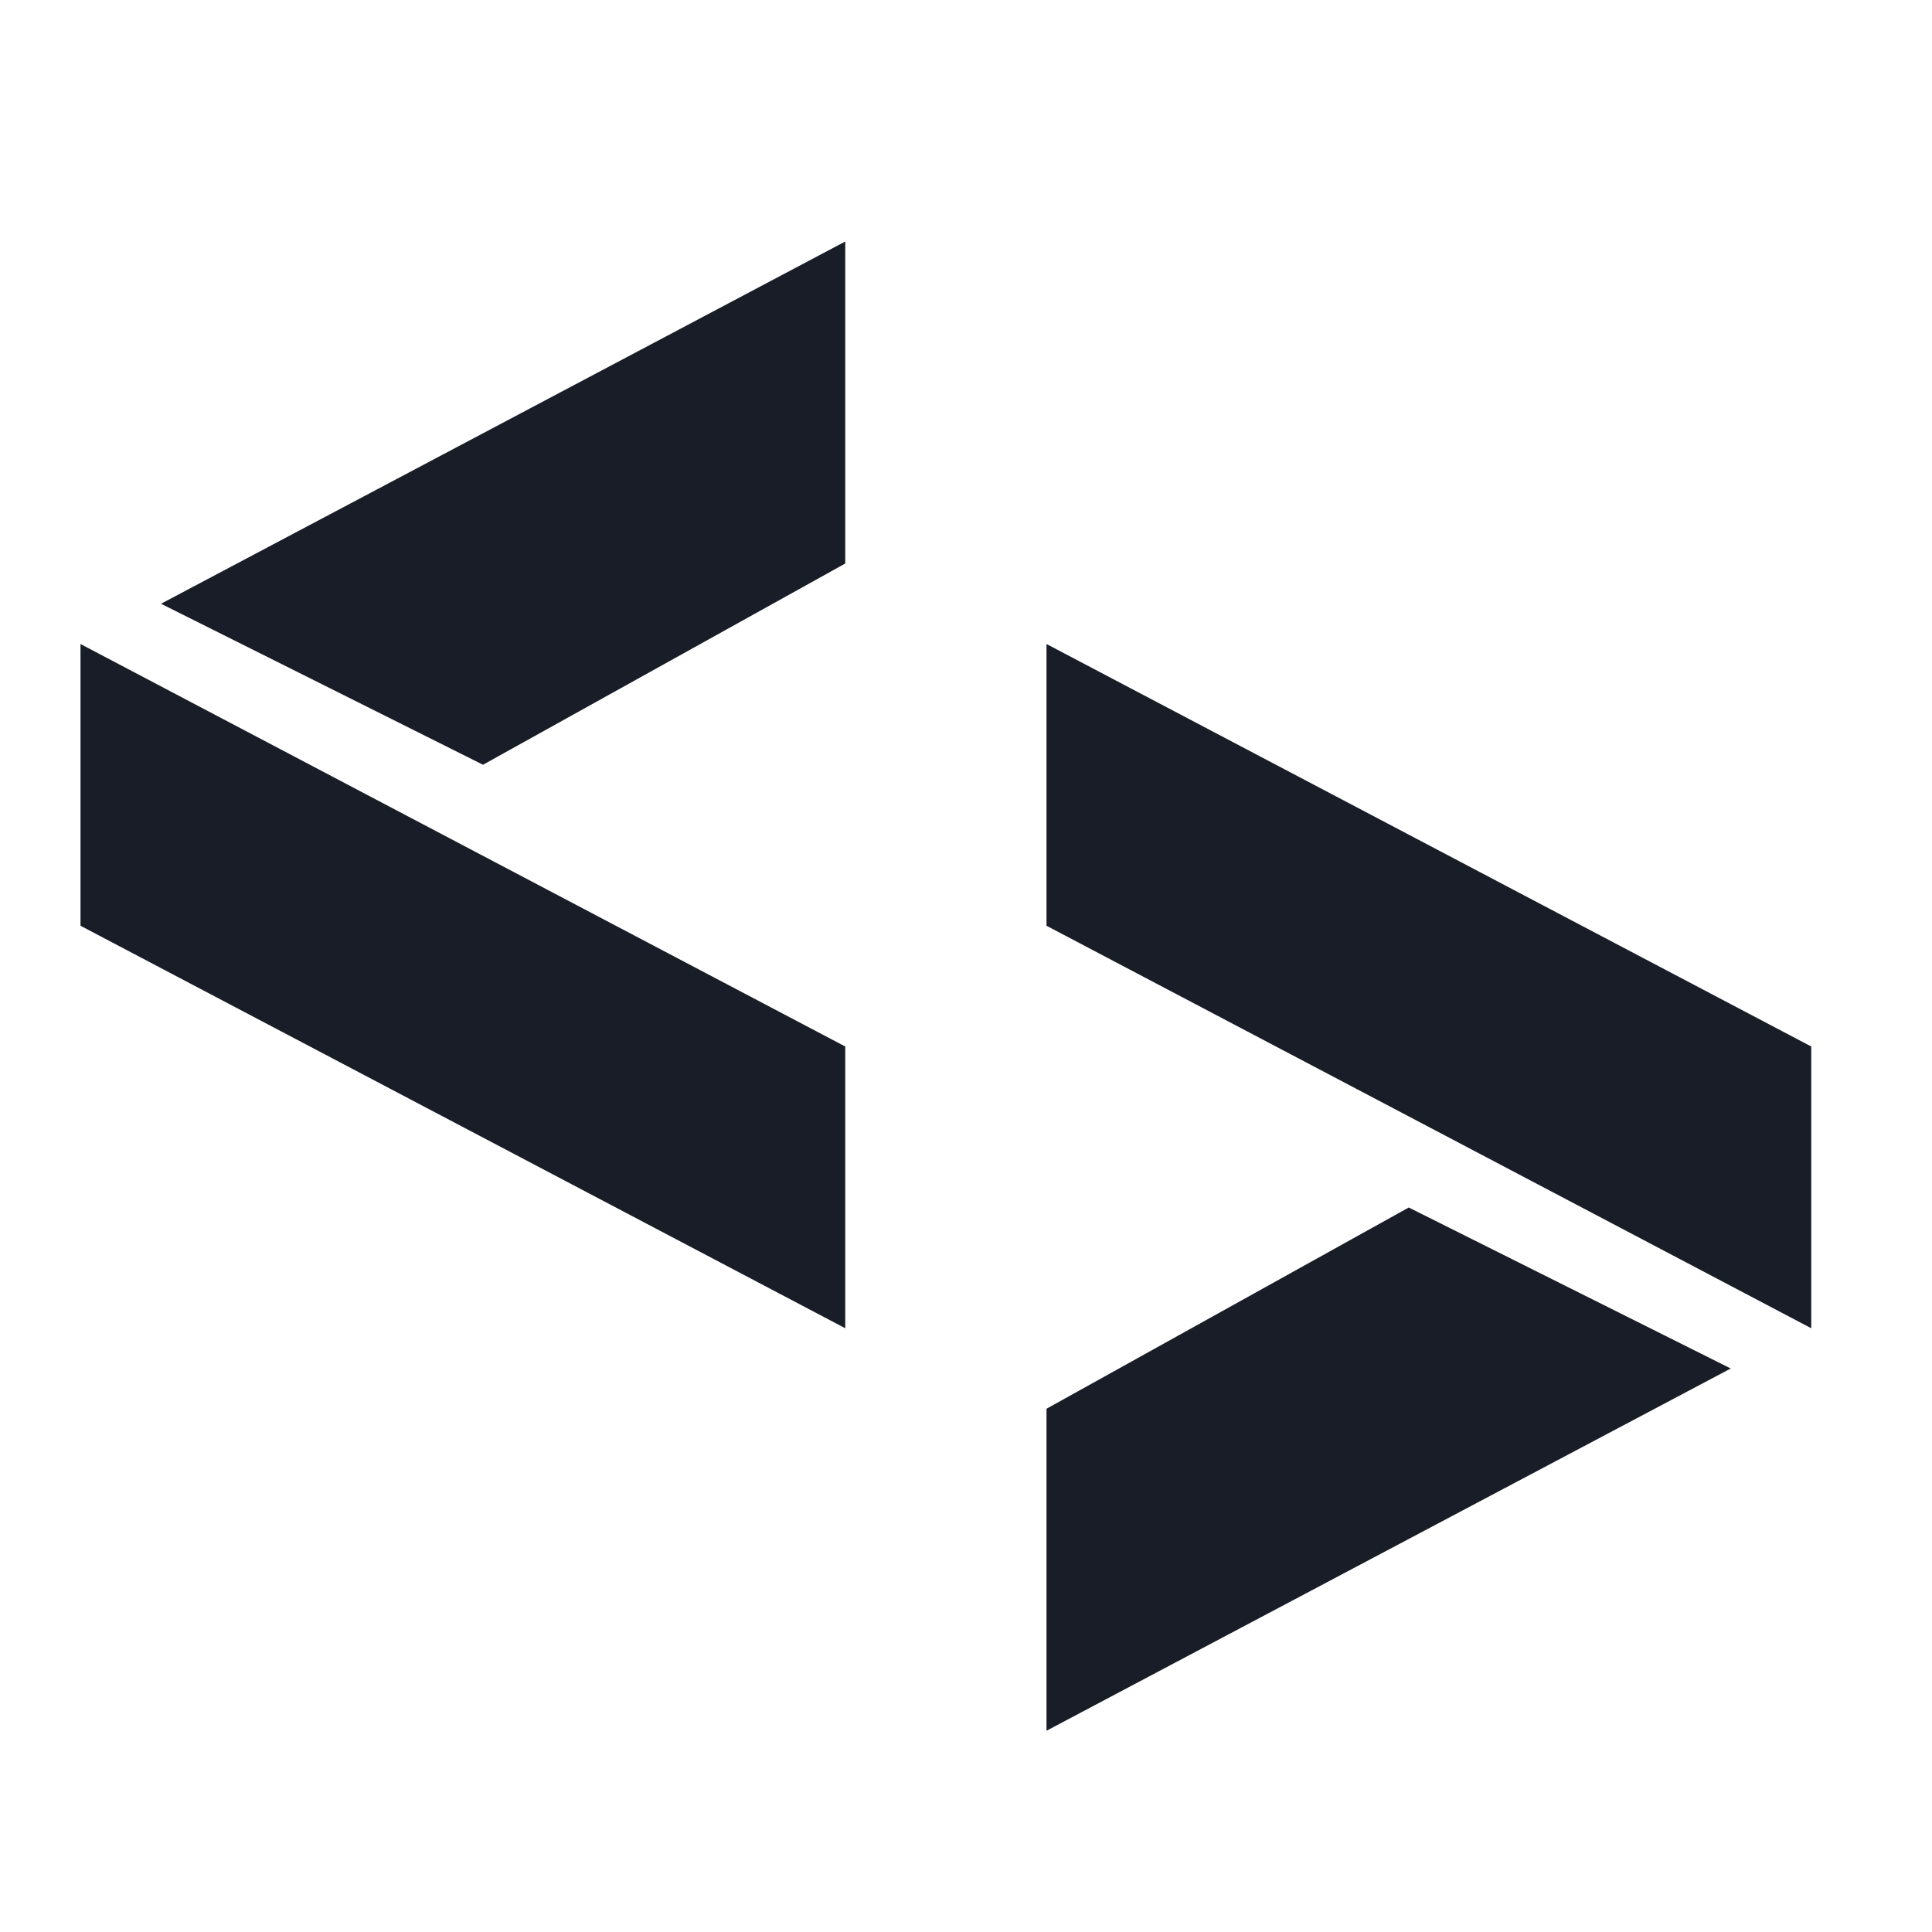 <svg width="24" height="24" viewBox="0 0 24 24" fill="none" xmlns="http://www.w3.org/2000/svg">
<path d="M13 11.5V8L22.5 13V16.5L13 11.5Z" fill="#181D27"/>
<path d="M1 11.5V8L10.5 13V16.5L1 11.5Z" fill="#181D27"/>
<path d="M10.5 3L2 7.5L6 9.5L10.5 7V3Z" fill="#181D27"/>
<path d="M13 21.5L21.5 17L17.5 15L13 17.5V21.5Z" fill="#181D27"/>
</svg>
